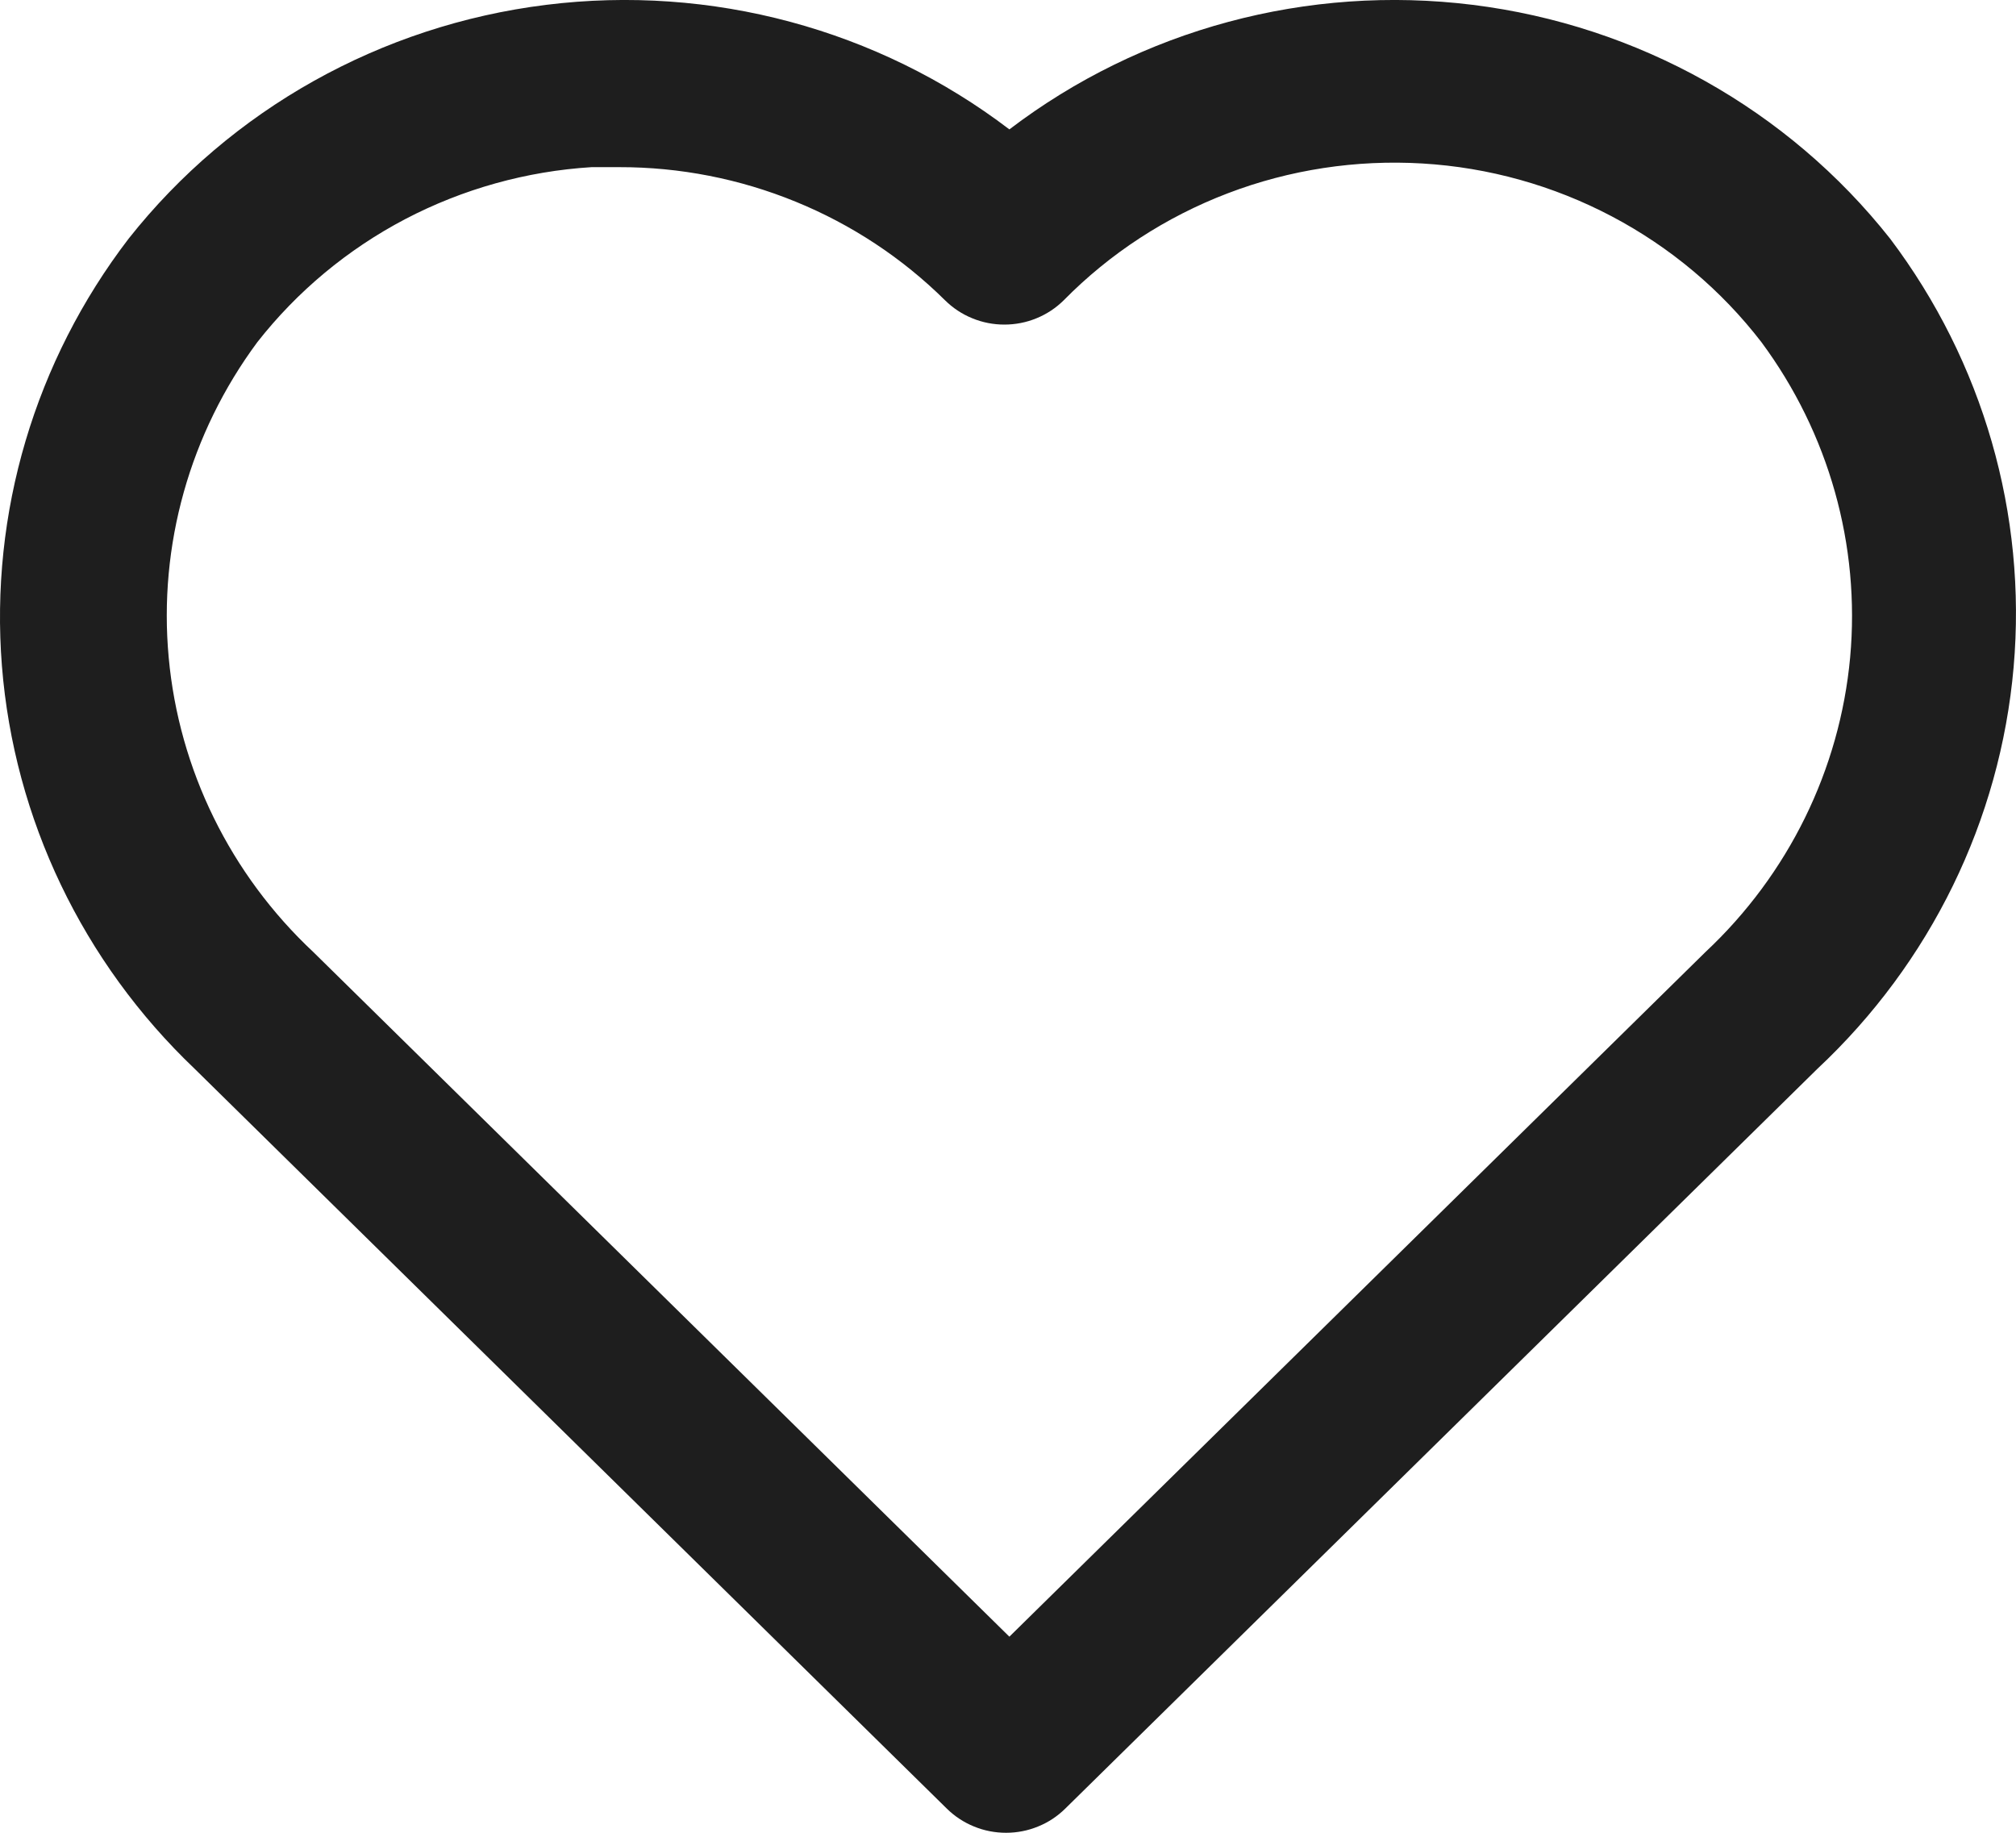 <svg width="22" height="20" viewBox="0 0 22 20" fill="none" xmlns="http://www.w3.org/2000/svg">
<path d="M20.626 2.604C19.512 1.194 17.873 0.277 16.072 0.053C14.27 -0.171 12.451 0.318 11.015 1.412C9.579 0.318 7.761 -0.171 5.959 0.053C4.157 0.277 2.519 1.194 1.404 2.604C0.38 3.941 -0.111 5.599 0.021 7.268C0.154 8.936 0.902 10.499 2.124 11.663L10.331 19.735C10.416 19.819 10.517 19.886 10.628 19.931C10.739 19.977 10.858 20 10.979 20C11.099 20 11.218 19.977 11.329 19.931C11.441 19.886 11.541 19.819 11.626 19.735L19.833 11.663C21.067 10.508 21.828 8.95 21.974 7.281C22.12 5.613 21.641 3.949 20.626 2.604ZM18.611 10.389L11.015 17.86L3.419 10.389C2.514 9.542 1.953 8.399 1.841 7.175C1.728 5.951 2.072 4.728 2.808 3.734C3.243 3.179 3.793 2.721 4.422 2.391C5.051 2.062 5.745 1.868 6.456 1.824H6.757C7.418 1.823 8.072 1.951 8.683 2.201C9.293 2.45 9.847 2.816 10.313 3.277C10.398 3.361 10.499 3.428 10.61 3.473C10.721 3.519 10.84 3.542 10.96 3.542C11.081 3.542 11.2 3.519 11.311 3.473C11.422 3.428 11.523 3.361 11.608 3.277C12.112 2.765 12.723 2.367 13.399 2.109C14.074 1.851 14.799 1.741 15.522 1.784C16.245 1.827 16.95 2.024 17.589 2.361C18.228 2.698 18.785 3.166 19.222 3.734C19.958 4.728 20.302 5.951 20.19 7.175C20.077 8.399 19.516 9.542 18.611 10.389Z" fill="#1E1E1E"/>
</svg>
